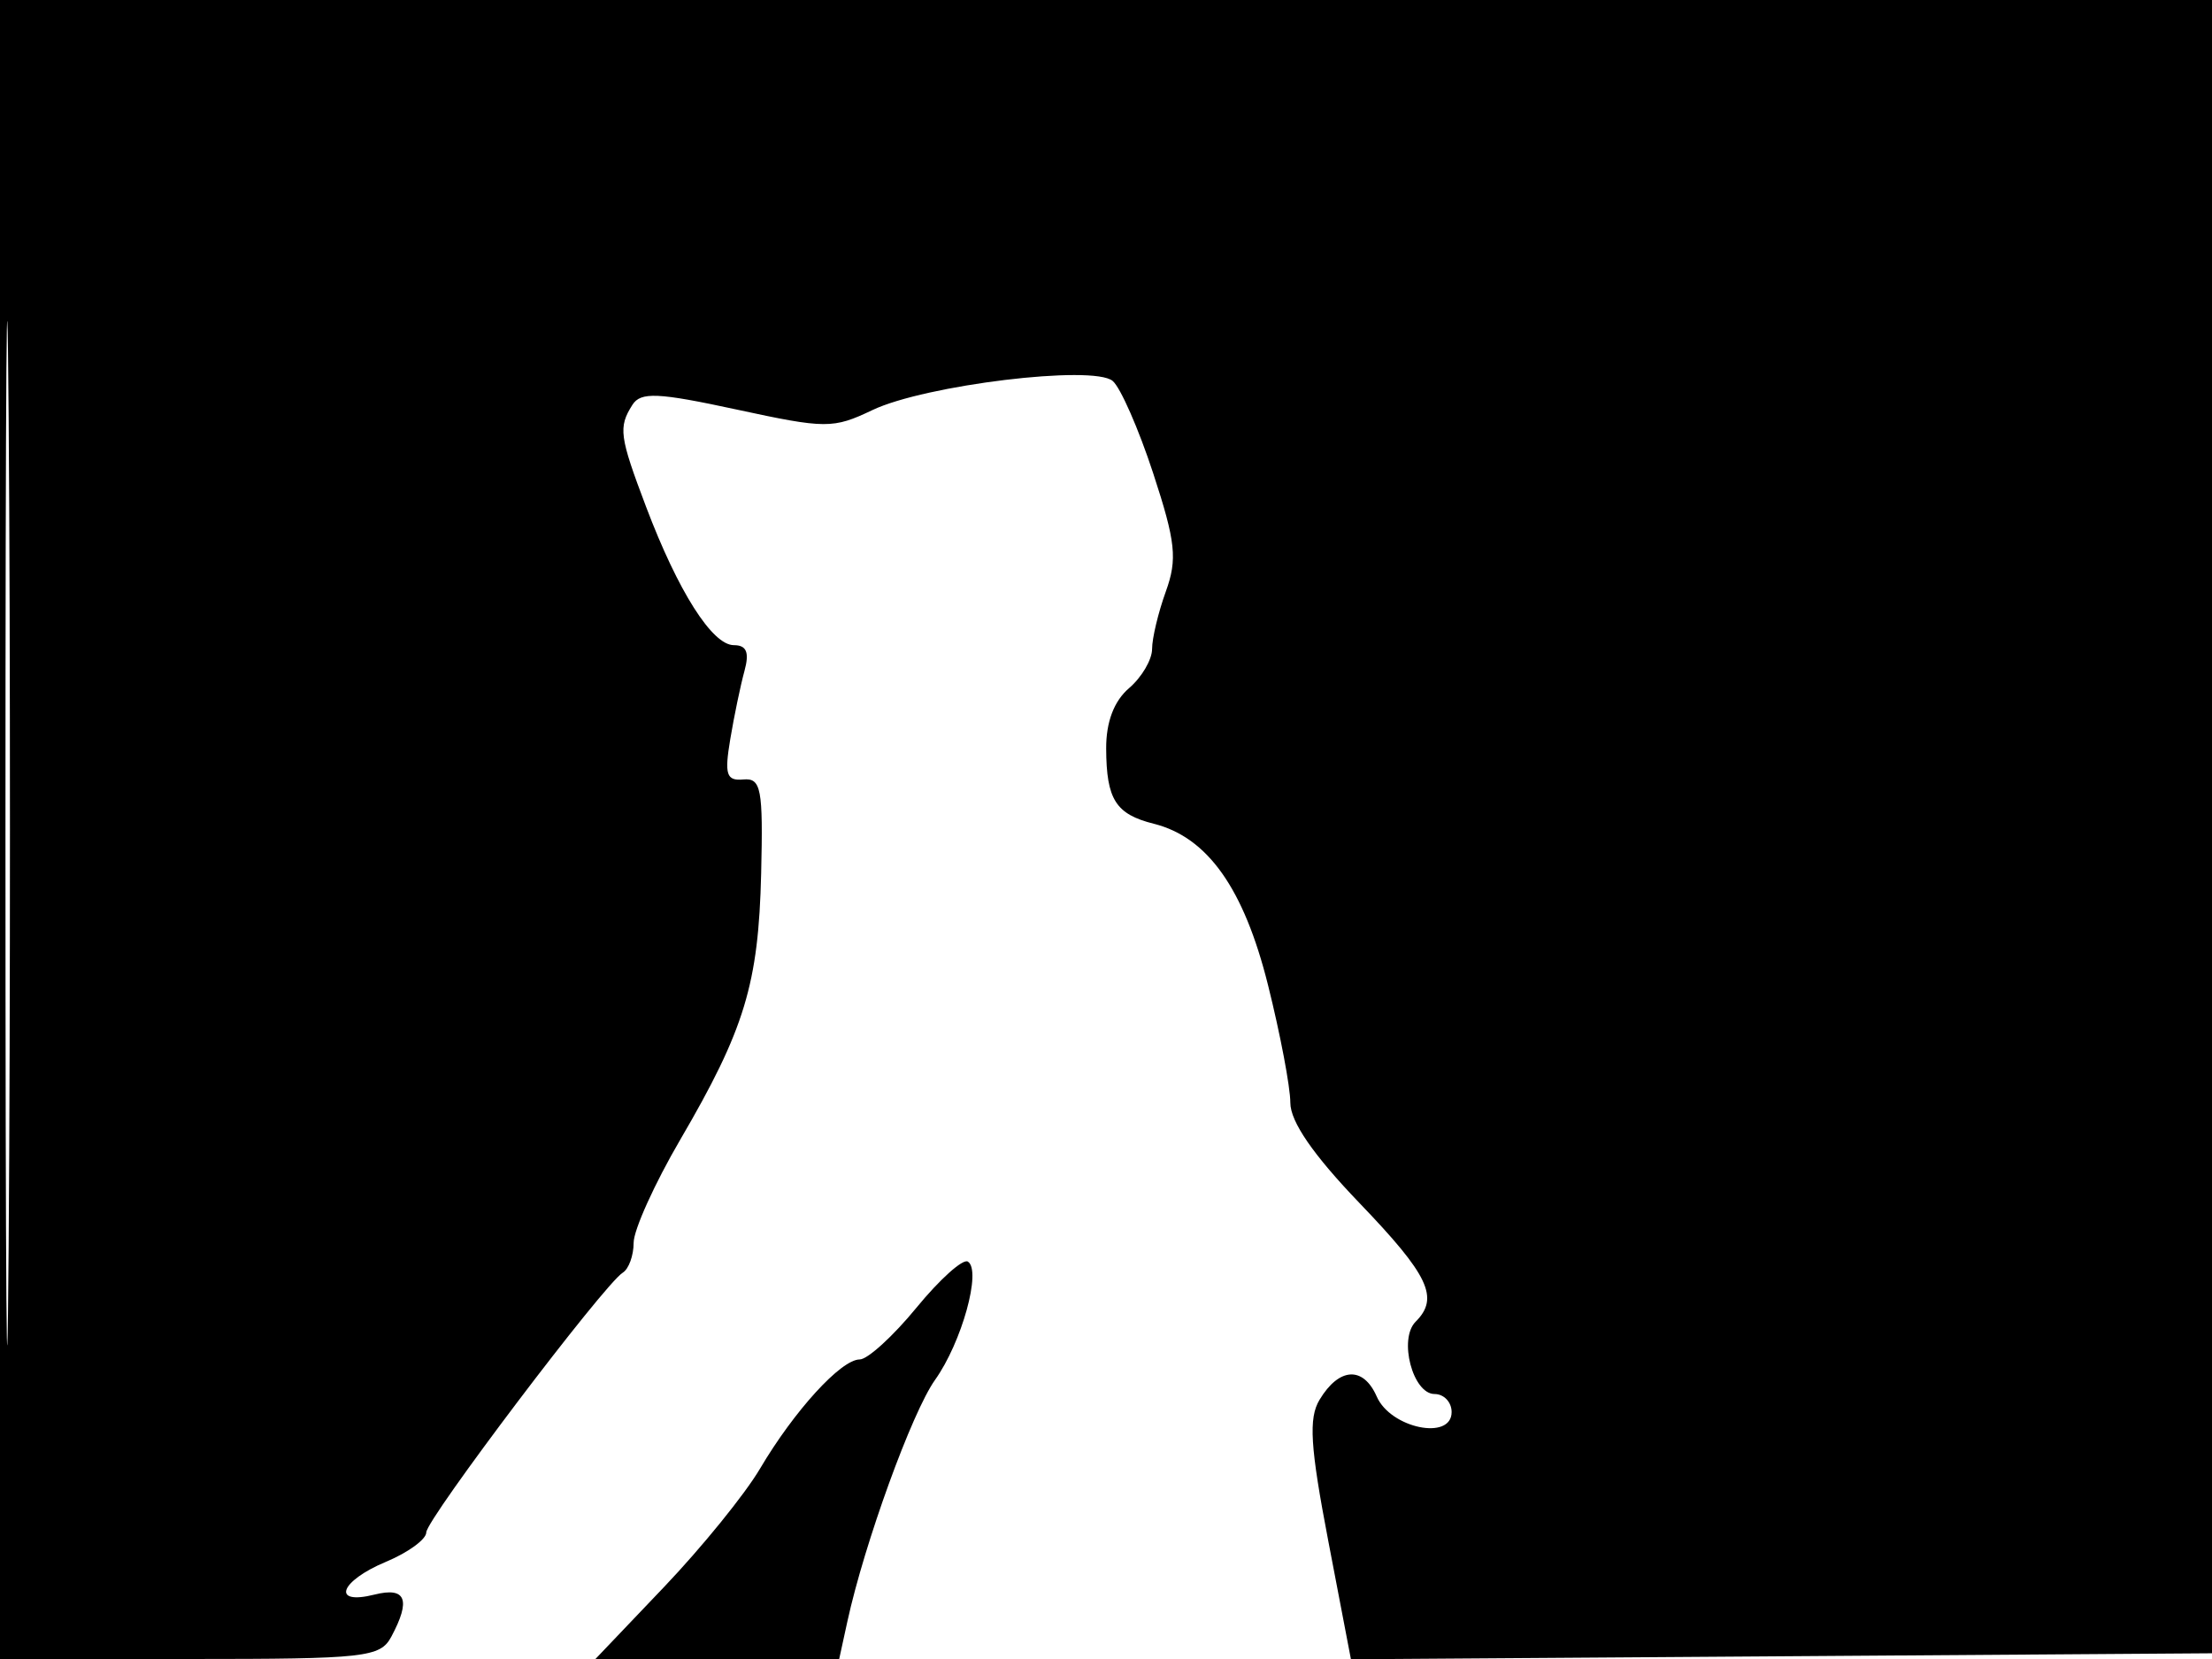 <svg xmlns="http://www.w3.org/2000/svg" width="192" height="144" viewBox="0 0 192 144" version="1.1">
	<path d="M 0 72 L 0 144 16.465 144 C 31.720 144, 33.006 143.858, 33.965 142.066 C 35.688 138.847, 35.237 137.724, 32.500 138.411 C 28.733 139.356, 29.474 137.247, 33.500 135.564 C 35.425 134.760, 37 133.612, 37 133.013 C 37 131.869, 52.433 111.469, 54.059 110.464 C 54.576 110.144, 55 108.975, 55 107.865 C 55 106.756, 56.820 102.732, 59.045 98.923 C 64.642 89.340, 65.839 85.399, 66.068 75.809 C 66.243 68.442, 66.068 67.518, 64.520 67.658 C 63.049 67.791, 62.871 67.238, 63.386 64.158 C 63.723 62.146, 64.277 59.487, 64.616 58.250 C 65.062 56.626, 64.806 56, 63.698 56 C 61.821 56, 58.860 51.334, 56.083 44 C 53.762 37.869, 53.657 37.089, 54.893 35.140 C 55.613 34.003, 57.101 34.070, 63.936 35.547 C 71.687 37.222, 72.307 37.224, 75.724 35.595 C 80.296 33.414, 94.868 31.646, 96.577 33.064 C 97.250 33.623, 98.832 37.224, 100.092 41.067 C 102.051 47.042, 102.210 48.531, 101.191 51.348 C 100.536 53.160, 100 55.402, 100 56.331 C 100 57.260, 99.100 58.790, 98 59.732 C 96.694 60.851, 96.005 62.668, 96.015 64.972 C 96.035 69.399, 96.840 70.671, 100.150 71.502 C 104.820 72.674, 107.968 77.118, 110.061 85.495 C 111.128 89.762, 112 94.360, 112 95.713 C 112 97.359, 113.986 100.241, 118 104.421 C 124.033 110.705, 124.952 112.648, 122.873 114.727 C 121.375 116.225, 122.628 121, 124.519 121 C 125.334 121, 126 121.705, 126 122.566 C 126 125.067, 120.708 123.974, 119.502 121.224 C 118.333 118.559, 116.235 118.676, 114.535 121.500 C 113.571 123.101, 113.723 125.550, 115.295 133.762 L 117.260 144.024 154.880 143.762 L 192.500 143.500 192.757 71.750 L 193.013 0 96.507 0 L 0 0 0 72 M 0.474 72.500 C 0.474 112.100, 0.598 128.154, 0.750 108.176 C 0.901 88.198, 0.901 55.798, 0.750 36.176 C 0.598 16.554, 0.474 32.900, 0.474 72.500 M 79.545 113.510 C 77.522 115.980, 75.305 118, 74.620 118 C 72.998 118, 68.936 122.455, 65.956 127.500 C 64.657 129.700, 60.914 134.313, 57.639 137.750 L 51.683 144 62.262 144 L 72.841 144 73.550 140.750 C 75.027 133.973, 79.159 122.585, 81.162 119.773 C 83.484 116.512, 85.219 110.253, 84.008 109.505 C 83.577 109.238, 81.569 111.041, 79.545 113.510" stroke="none" fill="black" fill-rule="evenodd"/>
</svg>